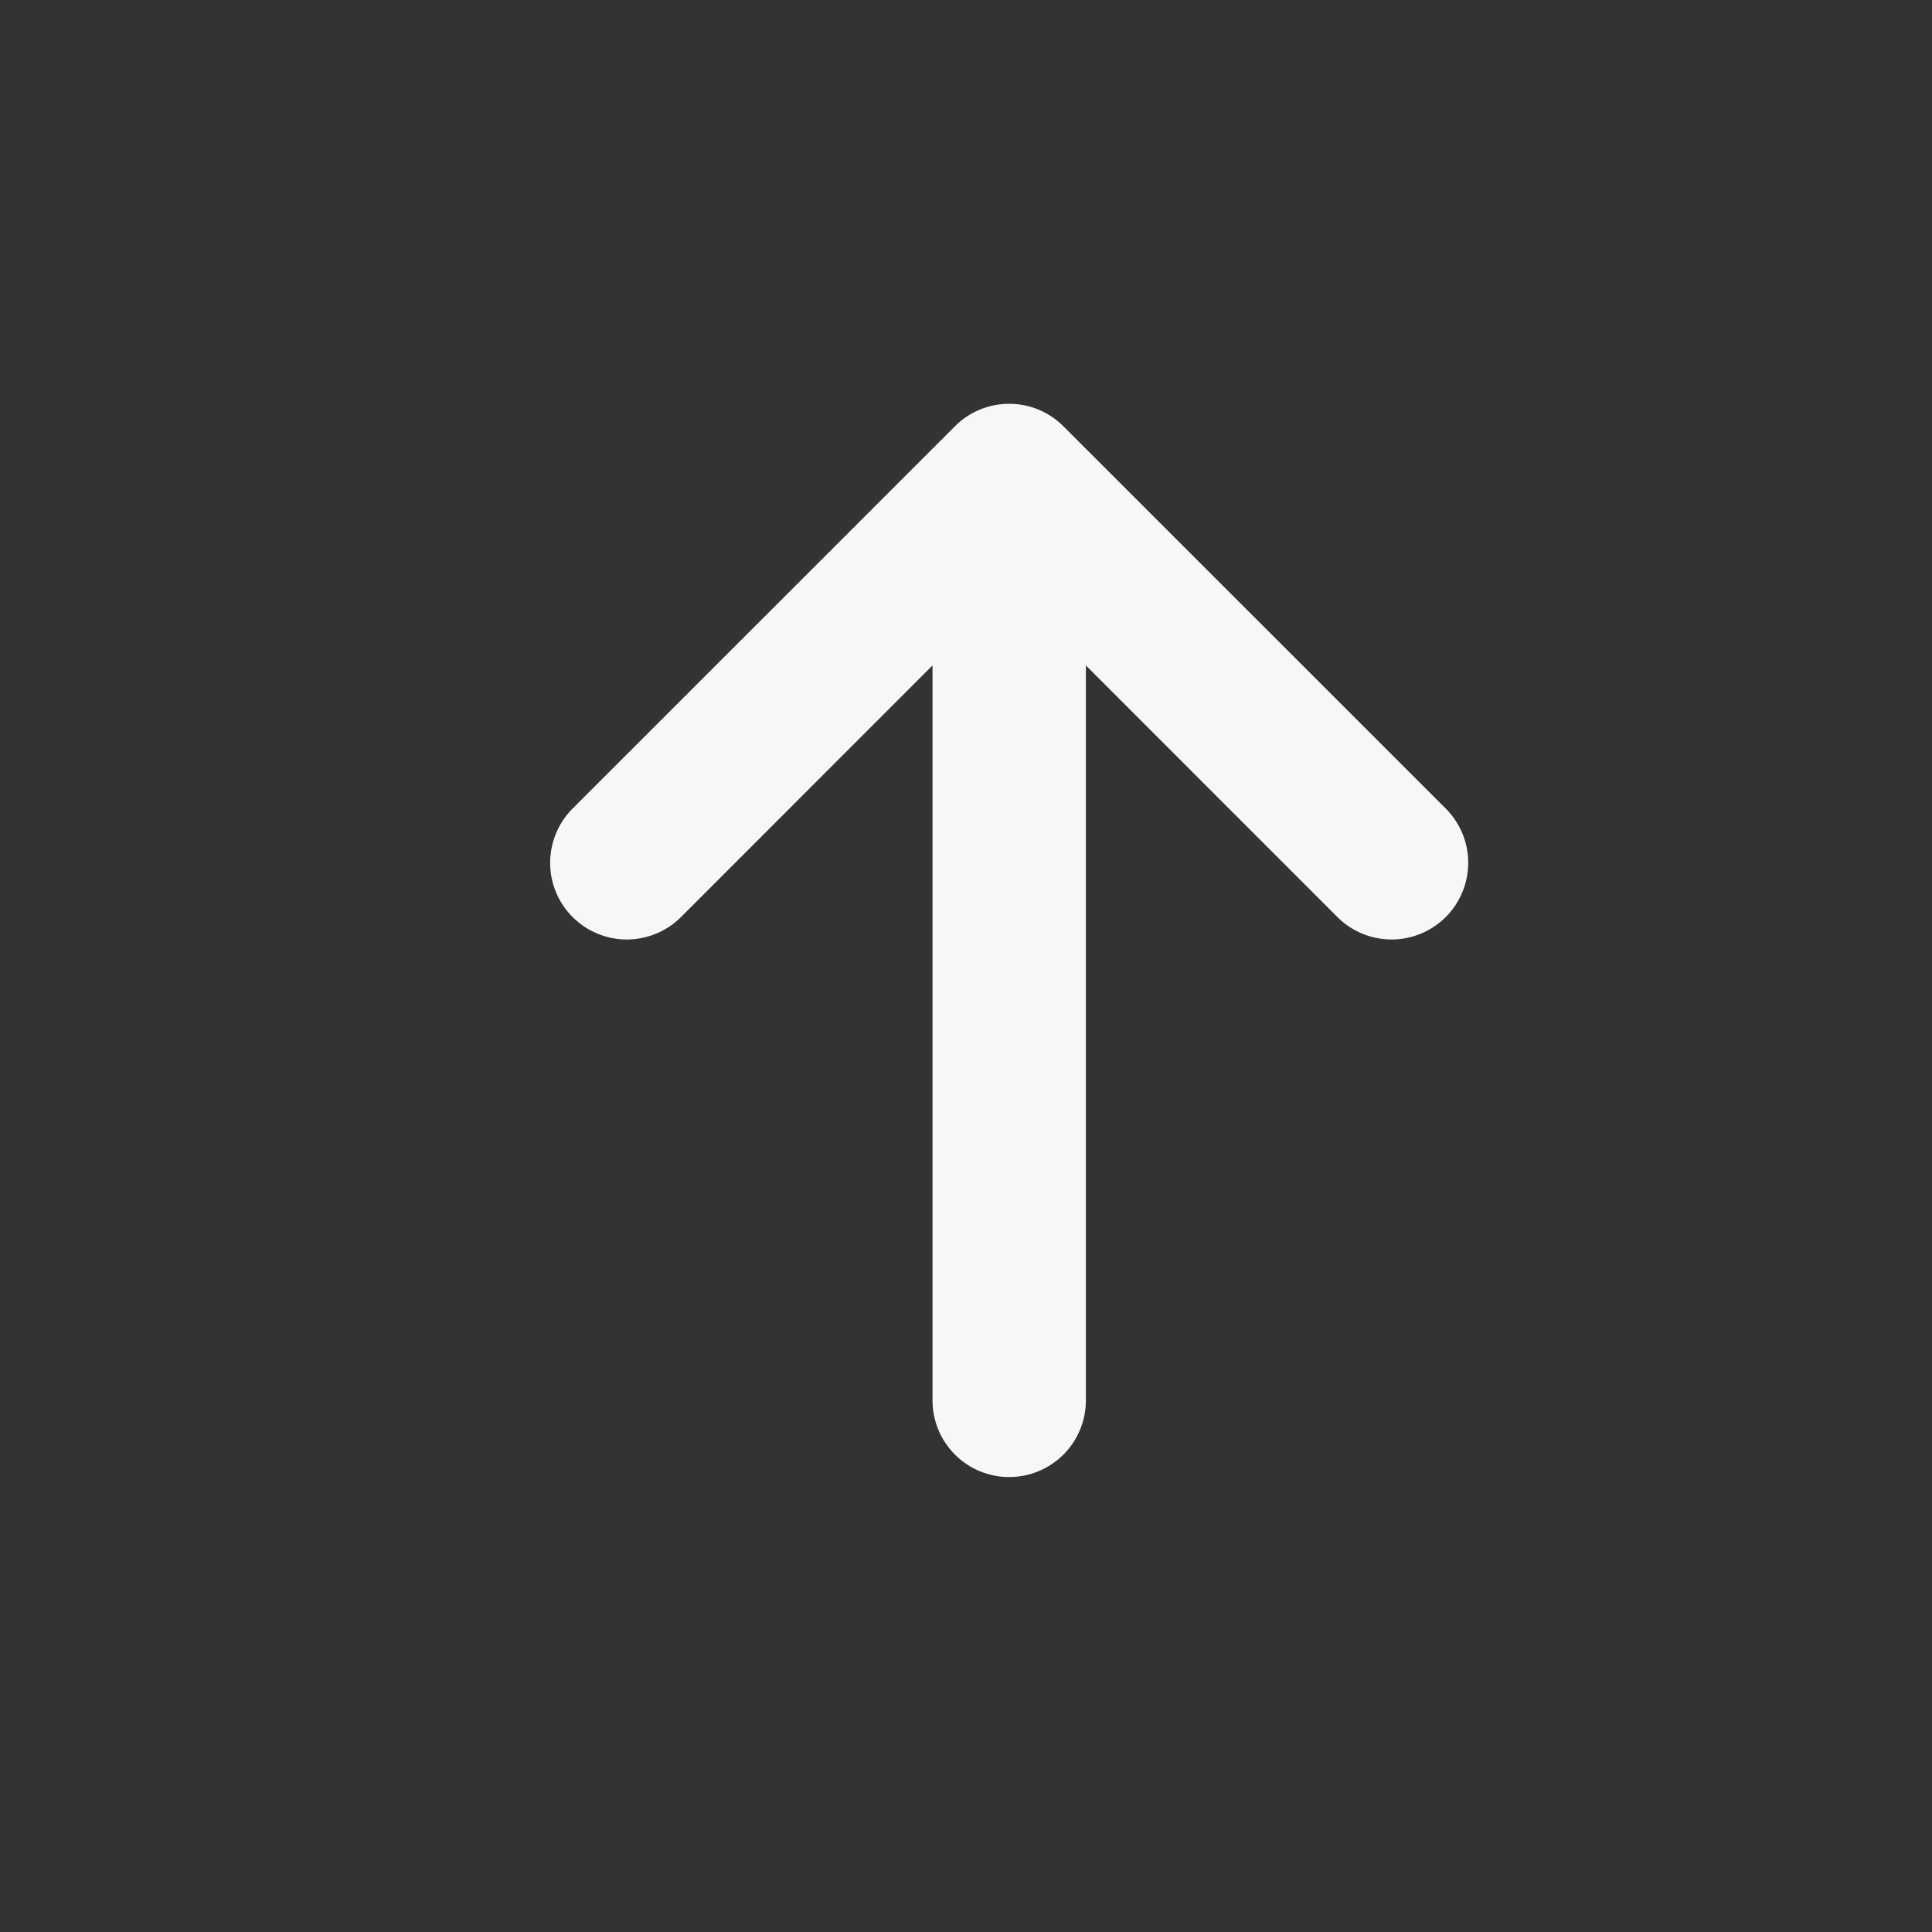 <svg width="21" height="21" viewBox="0 0 21 21" fill="none" xmlns="http://www.w3.org/2000/svg">
<rect x="0" y="0" width="21" height="21" fill="#333333" stroke="none"/>
<path fill-rule="evenodd" clip-rule="evenodd" d="M10.38 4.633C10.536 4.476 10.748 4.389 10.969 4.389C11.19 4.389 11.402 4.476 11.558 4.633L15.725 8.799C15.877 8.957 15.961 9.167 15.959 9.385C15.957 9.604 15.869 9.813 15.715 9.968C15.56 10.122 15.351 10.21 15.133 10.212C14.914 10.213 14.704 10.13 14.547 9.978L11.803 7.233V15.222C11.803 15.443 11.715 15.655 11.559 15.811C11.402 15.967 11.19 16.055 10.969 16.055C10.748 16.055 10.536 15.967 10.38 15.811C10.224 15.655 10.136 15.443 10.136 15.222V7.233L7.392 9.978C7.235 10.13 7.024 10.213 6.806 10.212C6.587 10.21 6.378 10.122 6.224 9.968C6.069 9.813 5.981 9.604 5.98 9.385C5.978 9.167 6.062 8.957 6.213 8.799L10.38 4.633Z" fill="#F7F7F8"/>
</svg>
